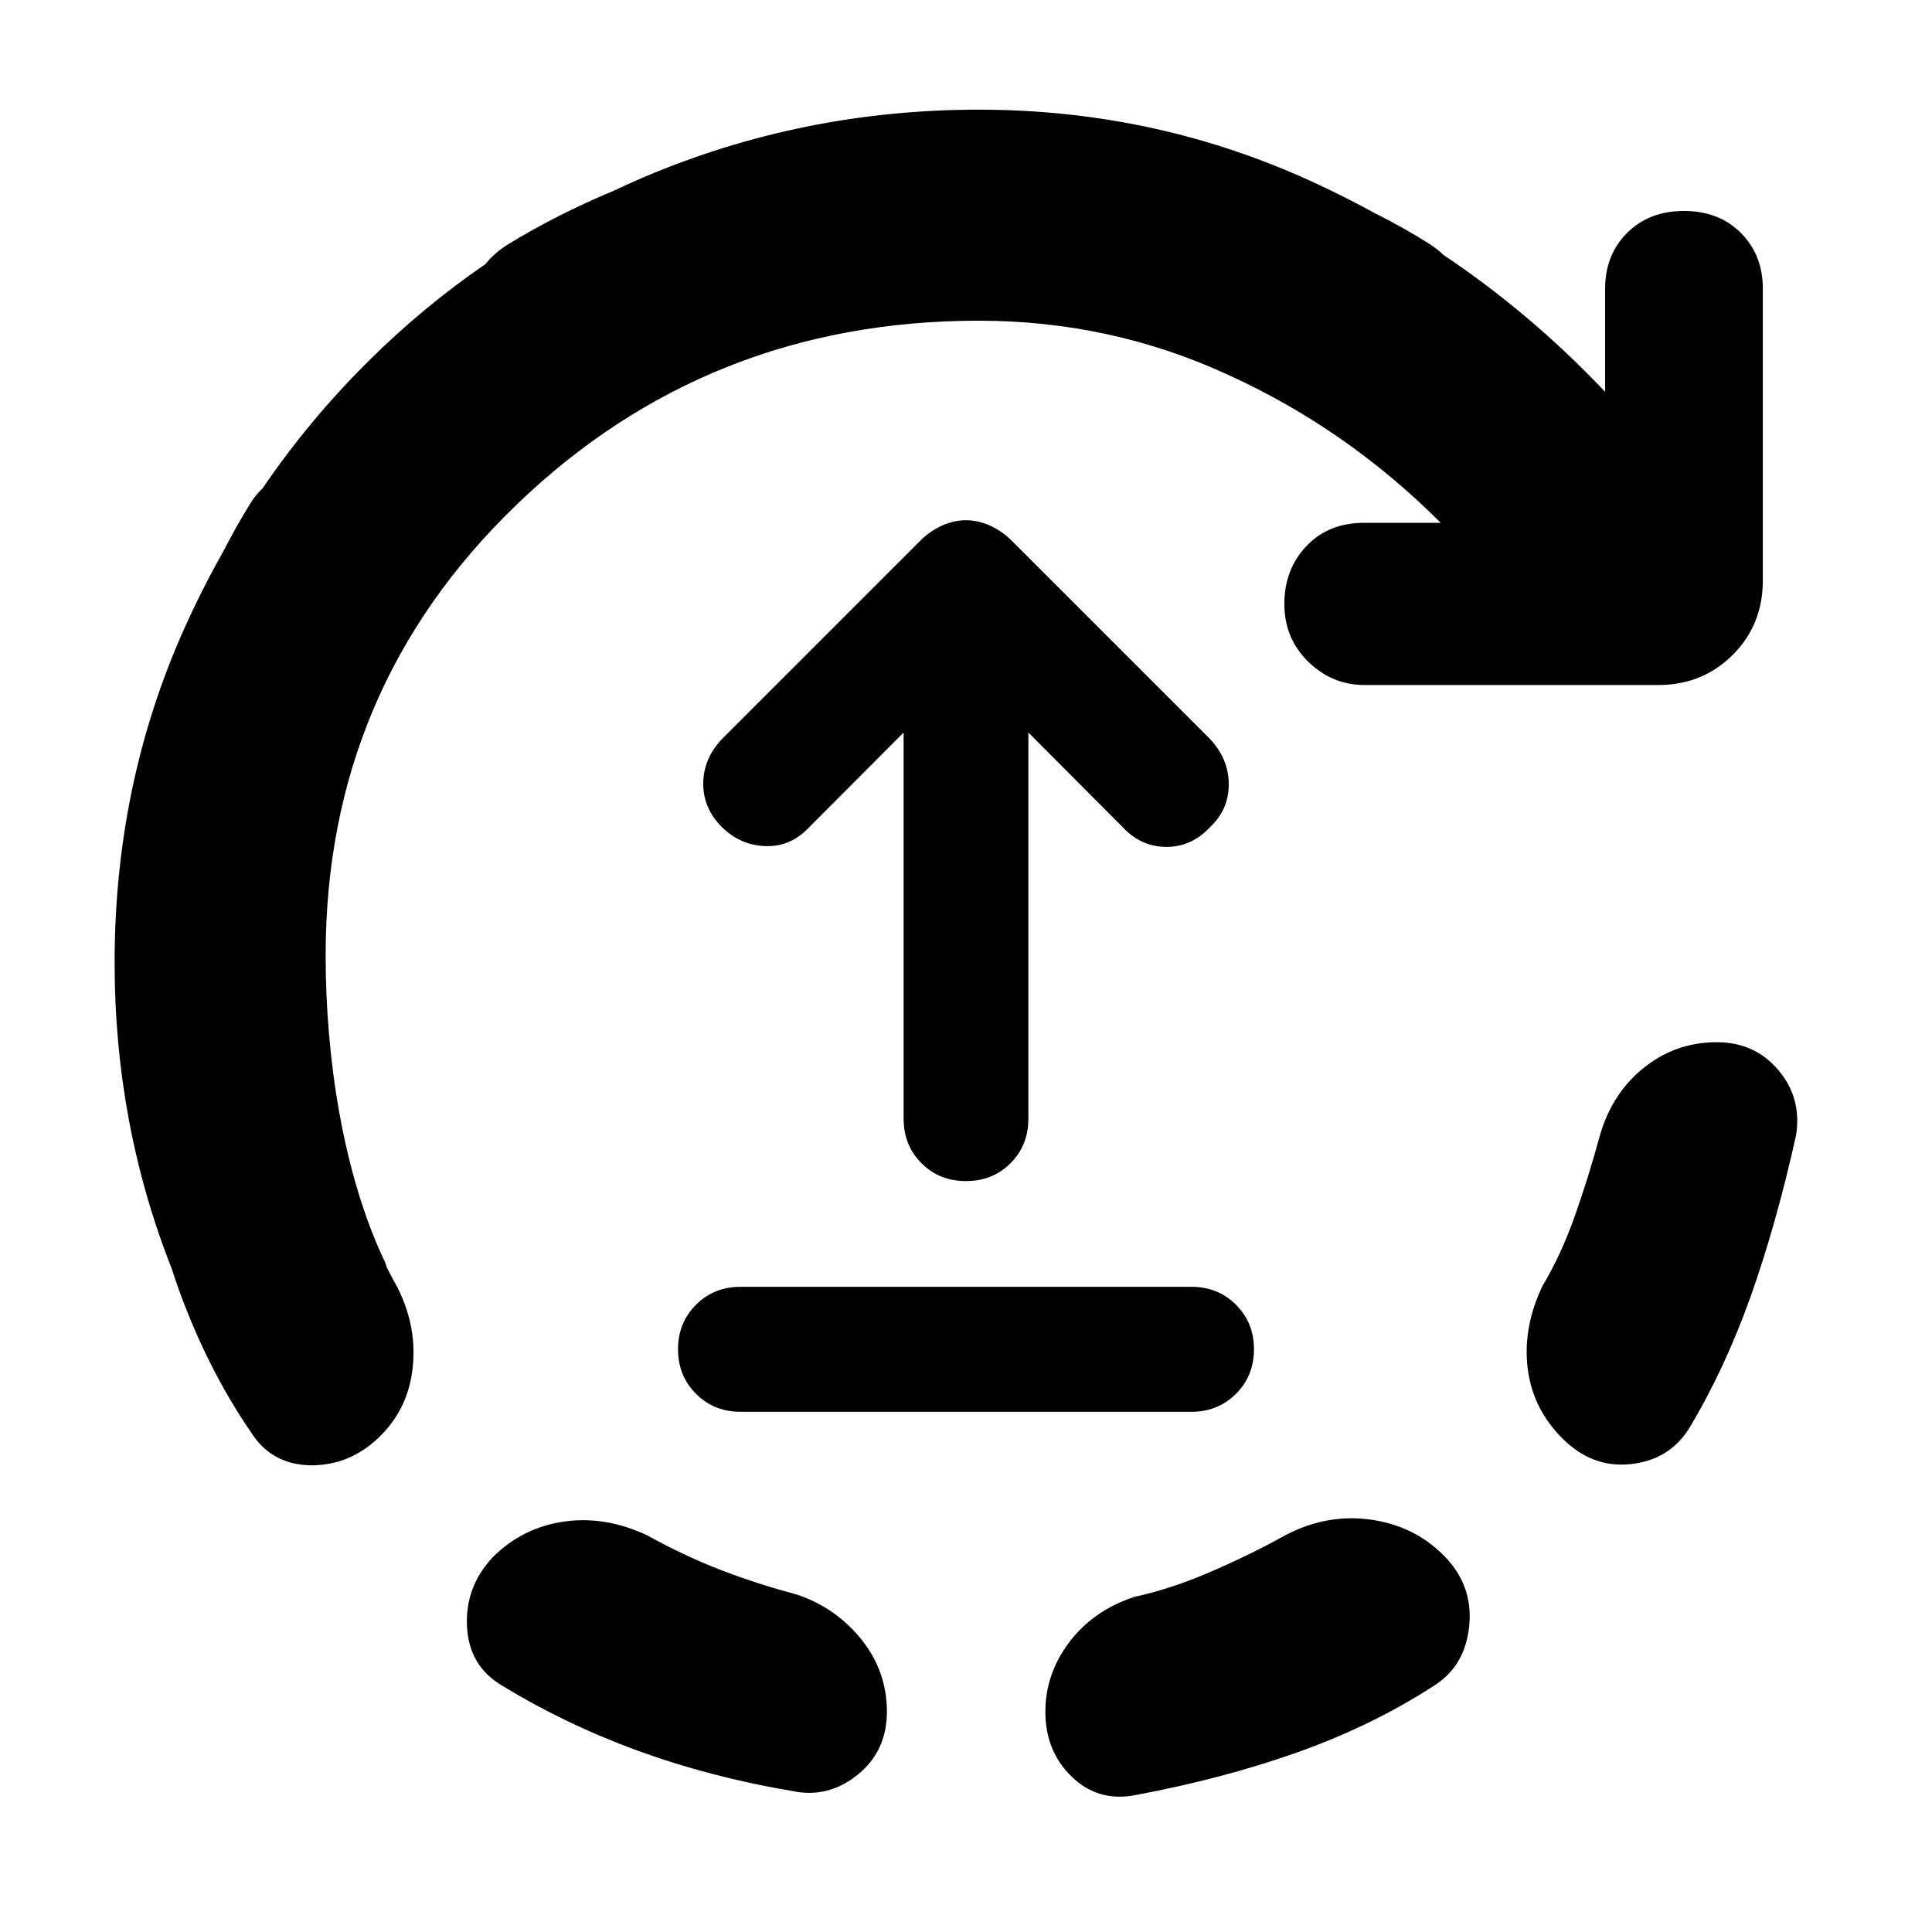 <svg height="48" viewBox="0 -960 960 960" width="48" xmlns="http://www.w3.org/2000/svg"><path fill="rgb(0, 0, 0)" d="m367.9-258.49c-8.794 0-16.153-3.03-22.09-8.96-5.934-5.93-8.902-13.32-8.902-22.17 0-8.69 2.968-16.06 8.902-22.02 5.937-5.94 13.296-8.95 22.09-8.95h224.2c8.783 0 16.153 3.01 22.09 8.95 5.934 5.96 8.902 13.33 8.902 22.02 0 8.85-2.968 16.24-8.902 22.17-5.937 5.93-13.307 8.96-22.09 8.96zm112.1-114.64c-8.797 0-16.155-2.91-22.09-8.83-5.934-5.94-8.902-13.34-8.902-22.04v-192.02l-46.818 46.96c-6.159 6.61-13.412 9.75-21.76 9.49-8.362-.26-15.615-3.44-21.762-9.49-6.159-6.2-9.232-13.32-9.232-21.5s3.073-15.56 9.232-22.15l98.912-98.91c3.073-3.04 6.594-5.4 10.55-7.26 3.956-1.71 7.914-2.63 11.87-2.63s7.914.92 11.87 2.63c3.956 1.86 7.464 4.22 10.549 7.26l98.913 98.91c6.144 6.59 9.231 14.11 9.231 22.42 0 8.42-3.087 15.42-9.231 21.23-6.159 6.61-13.415 9.88-21.762 9.88-8.361 0-15.616-3.27-21.761-9.88l-46.817-46.96v192.02c0 8.7-2.968 16.1-8.902 22.04-5.935 5.92-13.306 8.83-22.09 8.83zm-289.024 39.546c.523 1.104.922 2.214 1.204 3.325 1.759 3.501 3.566 6.898 5.421 10.179 6.554 13.19 9.017 26.56 7.384 40.34-1.634 13.78-7.384 25.21-17.225 34.45-9.842 9.26-21.161 13.58-33.954 13.39-12.795-.4-22.48-5.91-29.035-16.35-13.128-19.07-24.27-40.53-33.464-64.36-2.128-5.554-4.132-11.259-6.013-17.113-18.891-47.787-28.344-98.494-28.344-151.927 0-58.94 11.413-113.91 34.217-165.13 6.001-13.421 12.55-26.412 19.648-38.968 4.032-7.886 8.356-15.583 12.972-23.092 1.844-3.253 4.055-6.068 6.635-8.442 15.581-22.848 33.218-44.033 52.908-63.498 17.838-17.736 37.145-33.73 57.921-48.027 2.976-3.762 6.799-7.07 11.466-9.943 15.982-9.762 33.29-18.541 51.912-26.333 5.02-2.364 10.105-4.653 15.258-6.867 52.429-22.28 107.904-33.55 166.425-33.55 59.604 0 116.071 12.37 169.428 37.52 9.242 4.322 18.3 8.921 27.177 13.799 9.387 4.679 18.539 9.822 27.456 15.431 2.547 1.659 4.845 3.472 6.896 5.444 28.93 19.358 55.694 42.023 80.302 67.996v-51.24c0-11.25 3.687-20.54 11.039-27.82 7.35-7.28 16.733-10.8 28.145-10.8 11.413 0 20.795 3.52 28.146 10.8 7.352 7.28 11.038 16.57 11.038 27.82v145.04c0 14.58-4.967 26.93-14.9 36.87-9.934 9.94-22.253 15.02-36.977 15.02h-146.149c-10.839 0-20.154-3.99-27.991-11.71-7.836-7.72-11.744-17.22-11.744-28.7 0-11.25 3.687-20.96 11.037-28.7 7.352-7.72 16.933-11.48 28.698-11.48h37.981c-31.104-31.13-66.293-55.63-105.564-73.5-39.272-18.11-80.596-26.93-124.018-26.93-89.78 0-166.292 30.45-229.582 91.38-63.29 60.94-94.923 135.54-94.923 224.07 0 51.446 8.876 108.8 29.169 151.606zm130.636 136.514c11.811 6.51 24.113 12.42 36.907 17.33 12.796 4.93 25.433 8.86 37.891 12.21 13.13 4.52 23.781 12.21 31.988 22.63 8.208 10.43 12.303 22.27 12.303 35.44 0 13.177-4.921 23.624-14.763 31.487-9.843 7.883-20.668 10.424-32.479 7.883-26.909-4.533-52.497-11.235-76.769-20.083-24.269-8.877-46.59-19.677-66.926-32.077-11.16-6.5-17.066-16.35-17.714-29.53-.651-13.2 3.603-24.61 12.795-34.44 9.841-9.85 21.651-15.74 35.432-17.72 13.778-1.98 27.556.39 41.335 6.87zm316.913 0c13.78-7.28 27.894-9.82 42.322-7.87 14.428 1.97 26.574 7.87 36.415 17.73 9.843 9.83 14.114 21.44 12.794 35.03-1.319 13.39-7.222 23.43-17.716 29.93-20.333 13.19-42.968 24.202-67.908 33.064-24.939 8.846-51.513 15.746-79.722 21.067-12.46 2.539-23.128-.394-31.985-8.87-8.859-8.453-13.288-19.294-13.288-32.471 0-12.4 3.937-24.02 11.811-34.45s18.699-18.12 32.479-22.64c11.81-2.55 23.955-6.49 36.414-11.83 12.461-5.3 25.256-11.39 38.384-18.69zm156.488-198.81c3.938-13.77 11.163-24.98 21.655-33.44 10.49-8.48 22.636-12.81 36.415-12.81 12.459 0 22.636 4.53 30.509 13.78 7.875 9.26 10.827 20.08 8.859 32.47-6.555 29.51-14.113 56.31-22.636 80.31-8.523 23.83-18.701 45.69-30.511 65.34-6.555 10.45-16.238 16.38-29.035 17.74-12.794 1.37-24.111-2.94-33.954-12.8-9.841-9.83-15.59-21.44-17.224-34.84-1.635-13.59.827-27.16 7.383-40.94 5.903-9.85 11.16-21.06 15.746-33.85 4.586-12.81 8.859-26.58 12.793-40.96z"/></svg>